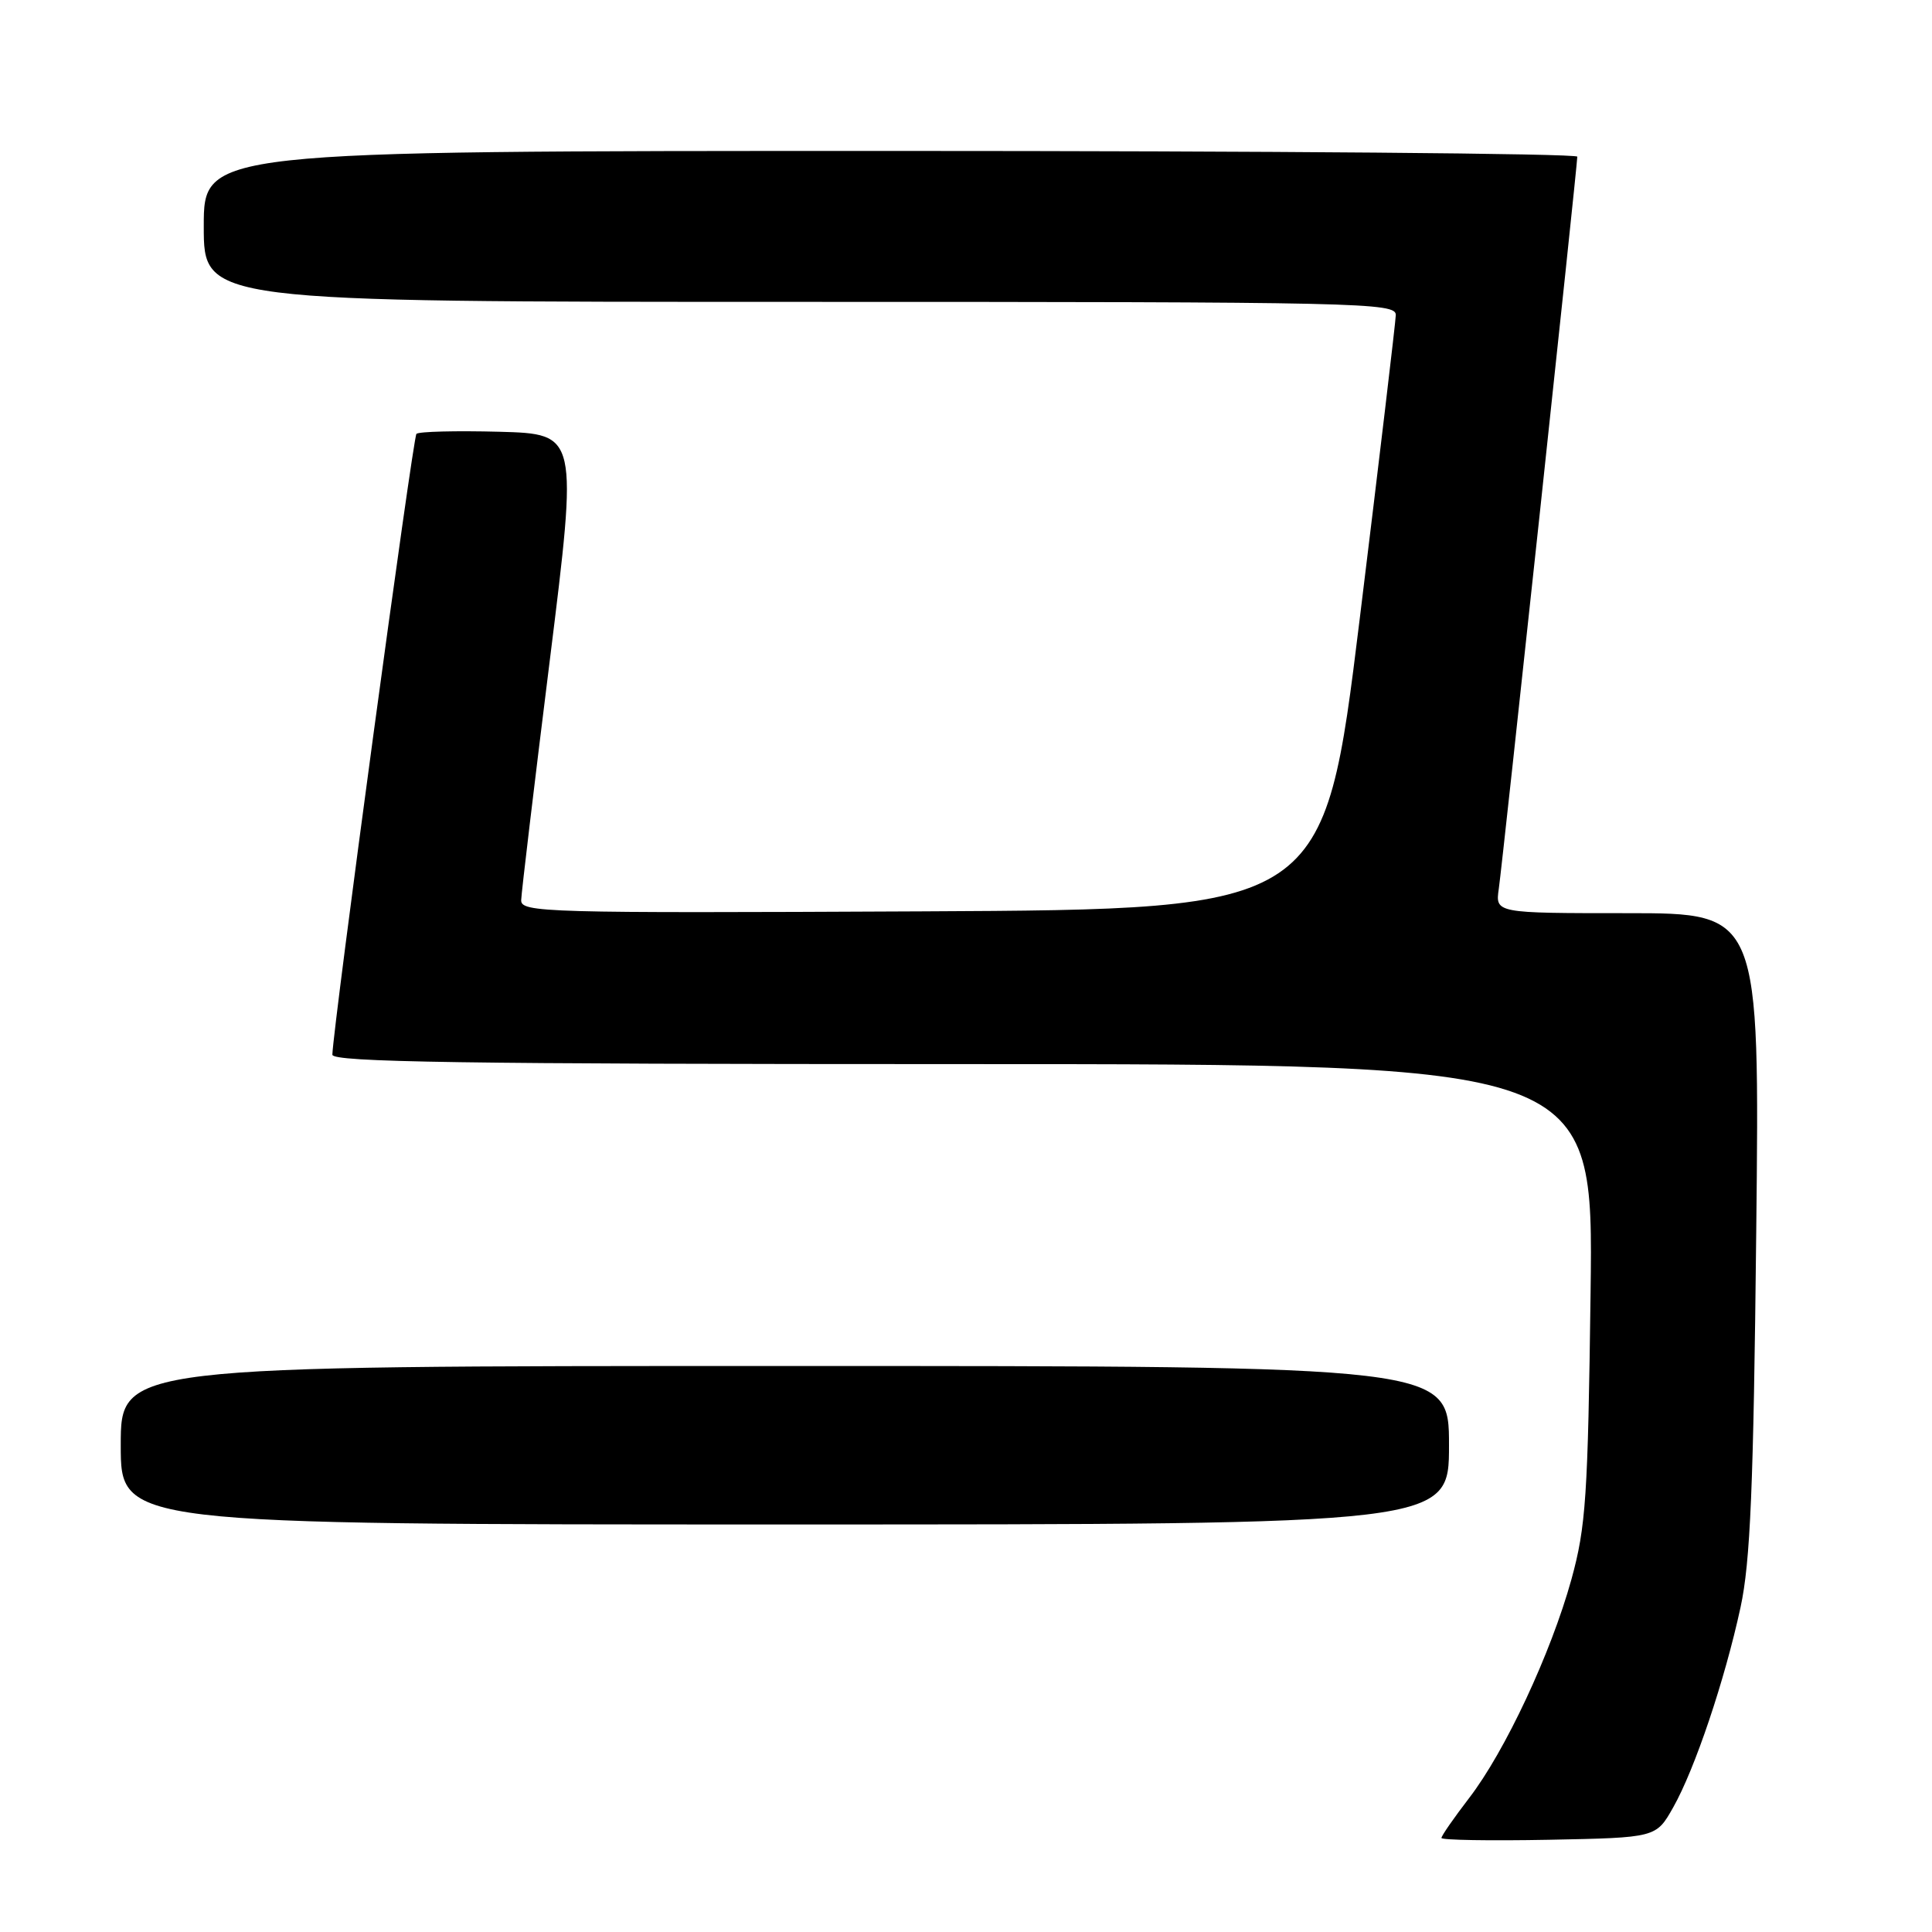 <?xml version="1.0" encoding="UTF-8" standalone="no"?>
<!DOCTYPE svg PUBLIC "-//W3C//DTD SVG 1.1//EN" "http://www.w3.org/Graphics/SVG/1.1/DTD/svg11.dtd" >
<svg xmlns="http://www.w3.org/2000/svg" xmlns:xlink="http://www.w3.org/1999/xlink" version="1.1" viewBox="0 0 256 256">
 <g >
 <path fill="currentColor"
d=" M 221.70 239.50 C 224.57 234.44 228.54 222.64 230.63 212.98 C 231.93 206.98 232.35 197.15 232.71 163.25 C 233.17 121.00 233.17 121.00 215.65 121.00 C 198.13 121.00 198.13 121.00 198.60 117.75 C 199.11 114.20 209.00 22.00 209.00 20.76 C 209.00 20.34 168.05 20.00 118.00 20.00 C 27.00 20.00 27.00 20.00 27.00 30.00 C 27.00 40.00 27.00 40.00 106.00 40.00 C 180.59 40.00 185.00 40.10 184.95 41.75 C 184.92 42.71 182.77 60.82 180.17 82.00 C 175.44 120.50 175.44 120.50 122.22 120.76 C 71.98 121.00 69.00 120.92 69.06 119.26 C 69.09 118.29 70.79 104.00 72.85 87.50 C 76.58 57.50 76.58 57.50 66.16 57.21 C 60.43 57.06 55.49 57.18 55.18 57.49 C 54.71 57.95 44.16 135.87 44.04 139.75 C 44.01 140.74 61.36 141.00 127.58 141.00 C 211.15 141.00 211.15 141.00 210.76 171.25 C 210.41 198.38 210.14 202.30 208.22 209.28 C 205.51 219.06 199.44 232.05 194.66 238.26 C 192.65 240.88 191.00 243.25 191.00 243.54 C 191.00 243.82 197.40 243.93 205.22 243.78 C 219.44 243.50 219.44 243.50 221.70 239.50 Z  M 192.00 191.50 C 192.00 181.00 192.00 181.00 104.00 181.00 C 16.00 181.00 16.00 181.00 16.00 191.50 C 16.00 202.00 16.00 202.00 104.00 202.00 C 192.00 202.00 192.00 202.00 192.00 191.50 Z "/>
</g>
</svg>
